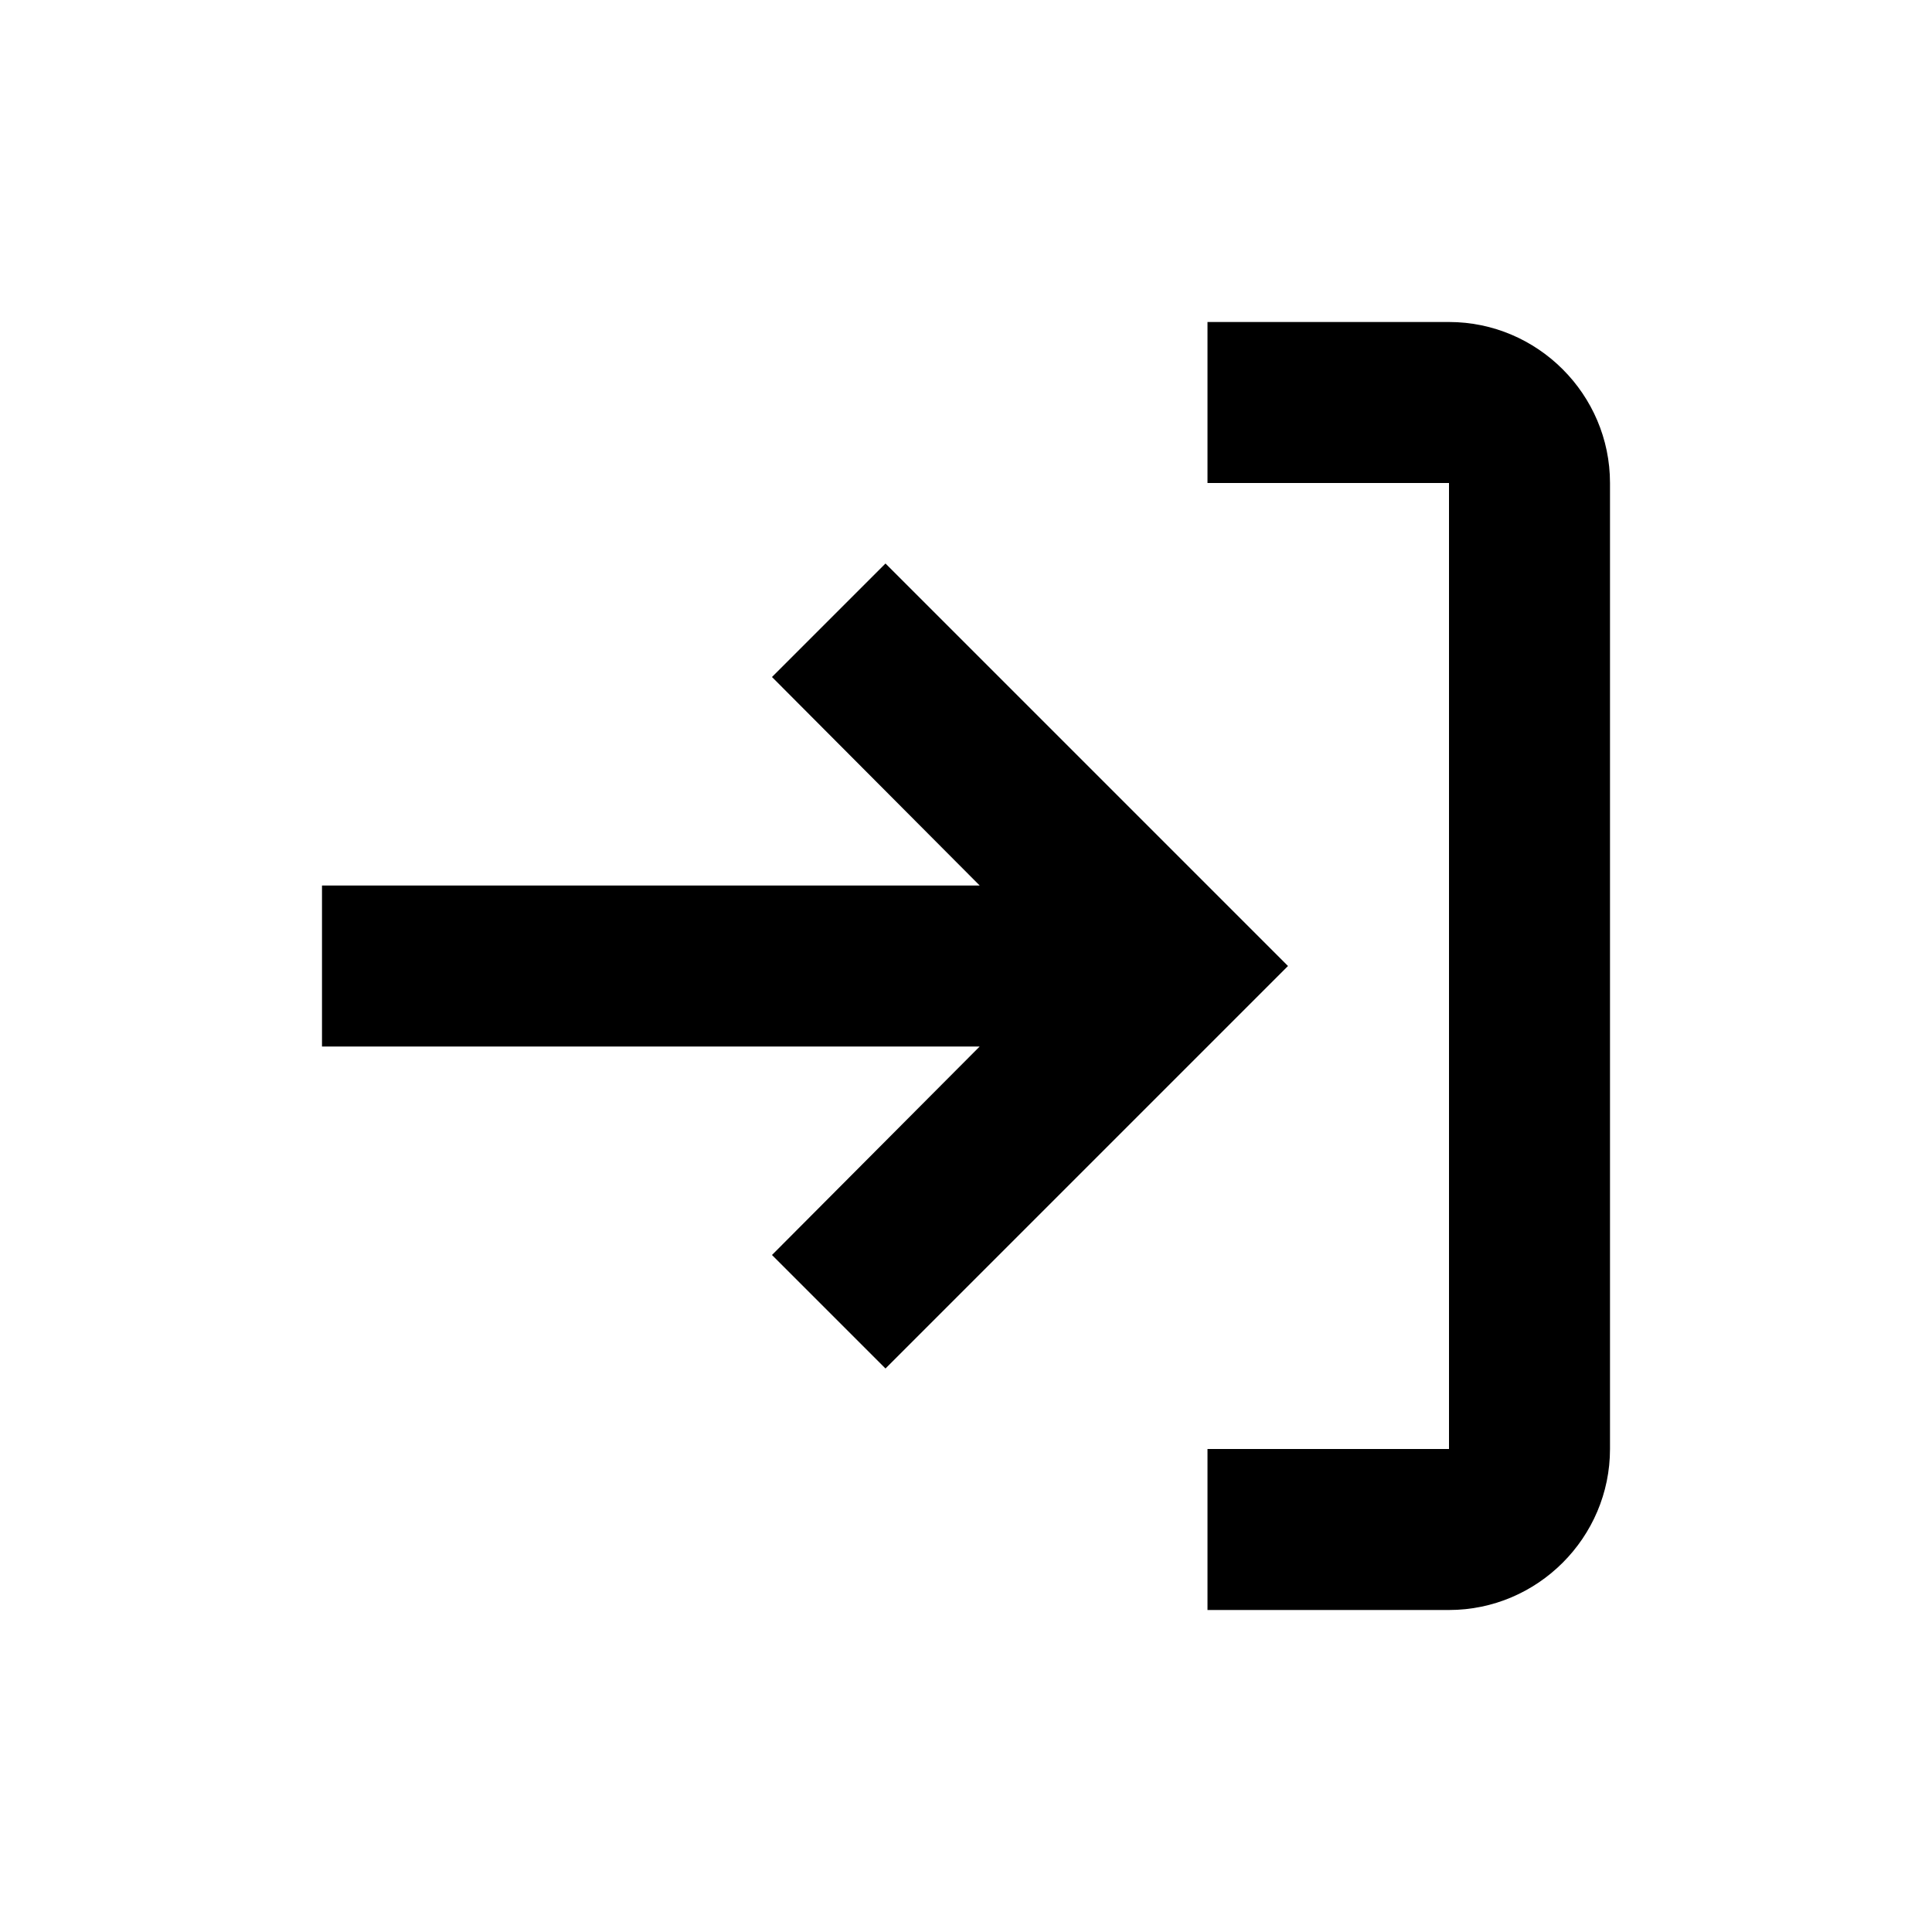 <svg id="svg1" version="1.1" viewBox="0 0 24 24" xmlns="http://www.w3.org/2000/svg">
 <path id="Icon_101" d="m15 6h3v12h-3v2h3c1.1 0 2-0.9 2-2v-12c0-1.1-0.9-2-2-2h-3zm-4 1-1.41 1.41 2.58 2.59h-8.17v2h8.17l-2.58 2.59 1.41 1.41 5-5z"/>
</svg>
